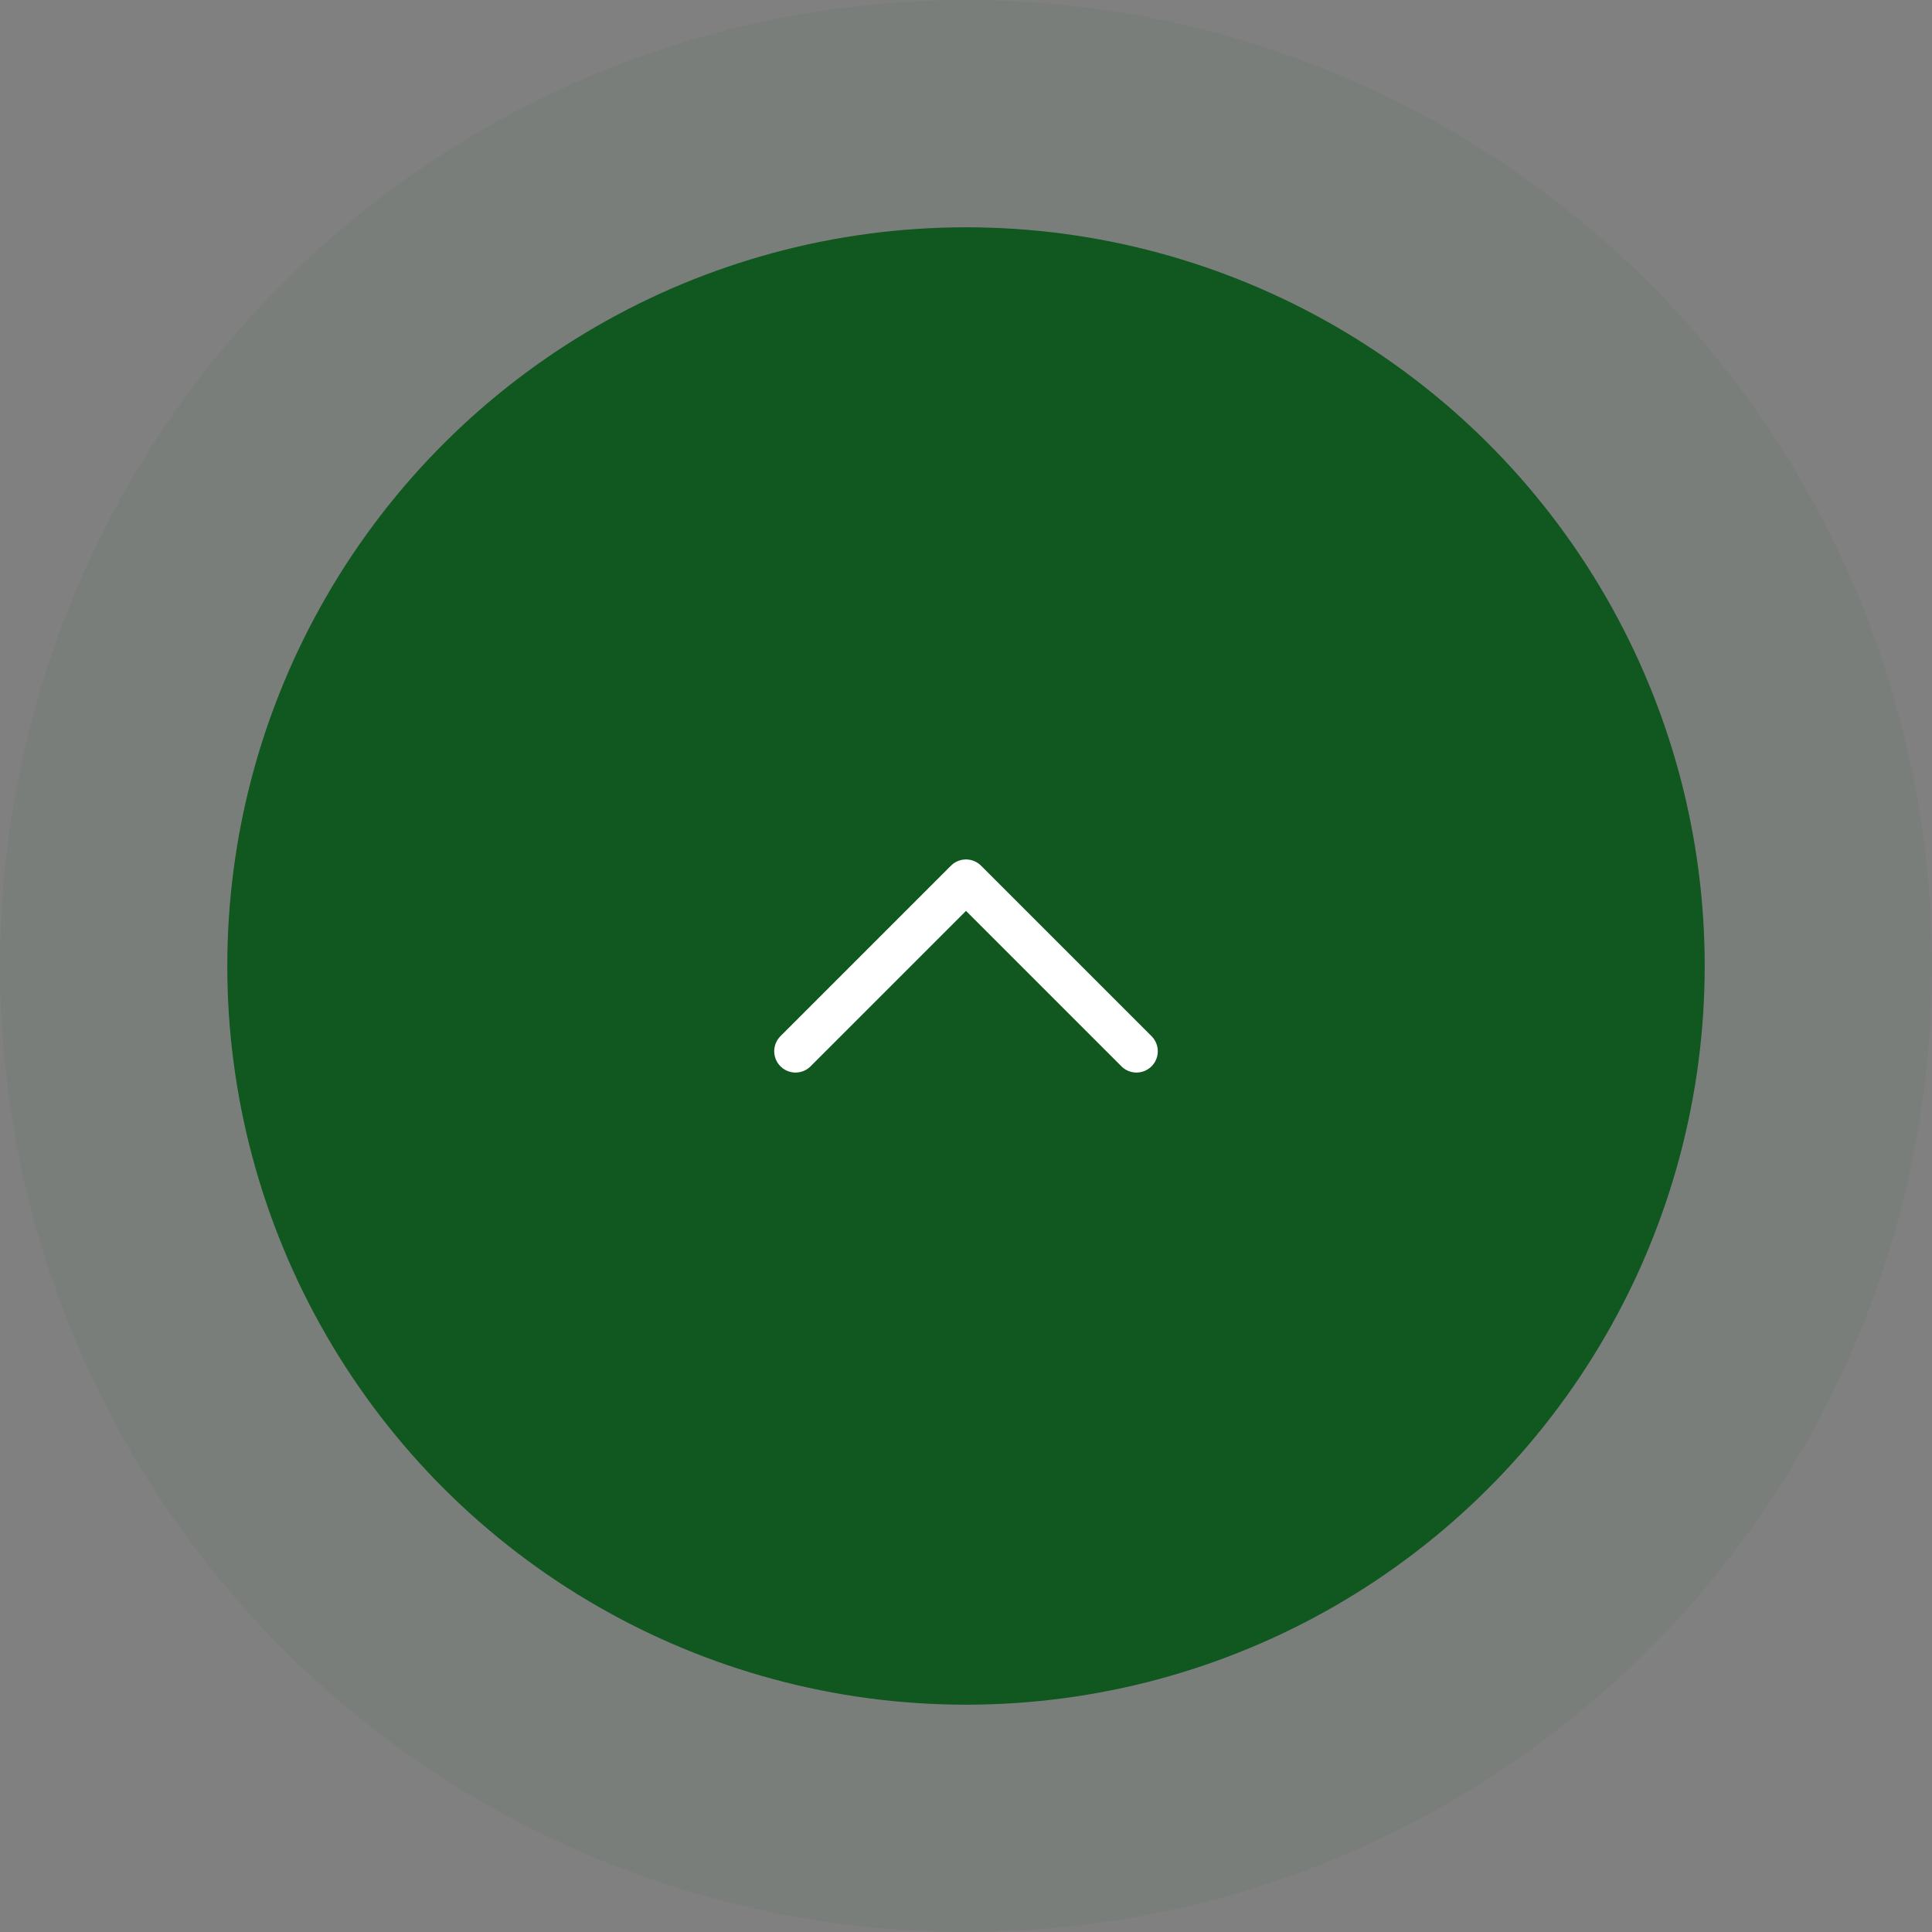 <svg width="68" height="68" viewBox="0 0 68 68" fill="none" xmlns="http://www.w3.org/2000/svg">
<rect x="0" y="0" width="68" height="68" fill="#808080" stroke="none"/>
<circle opacity="0.05" cx="34" cy="34" r="34" transform="matrix(0 1 1 0 0 0)" fill="#105720"/>
<circle cx="34" cy="34" r="26" transform="rotate(90 34 34)" fill="#105720"/>
<path d="M40 37L34 31L28 37" stroke="white" stroke-width="1.5" stroke-linecap="round" stroke-linejoin="round"/>
</svg>
